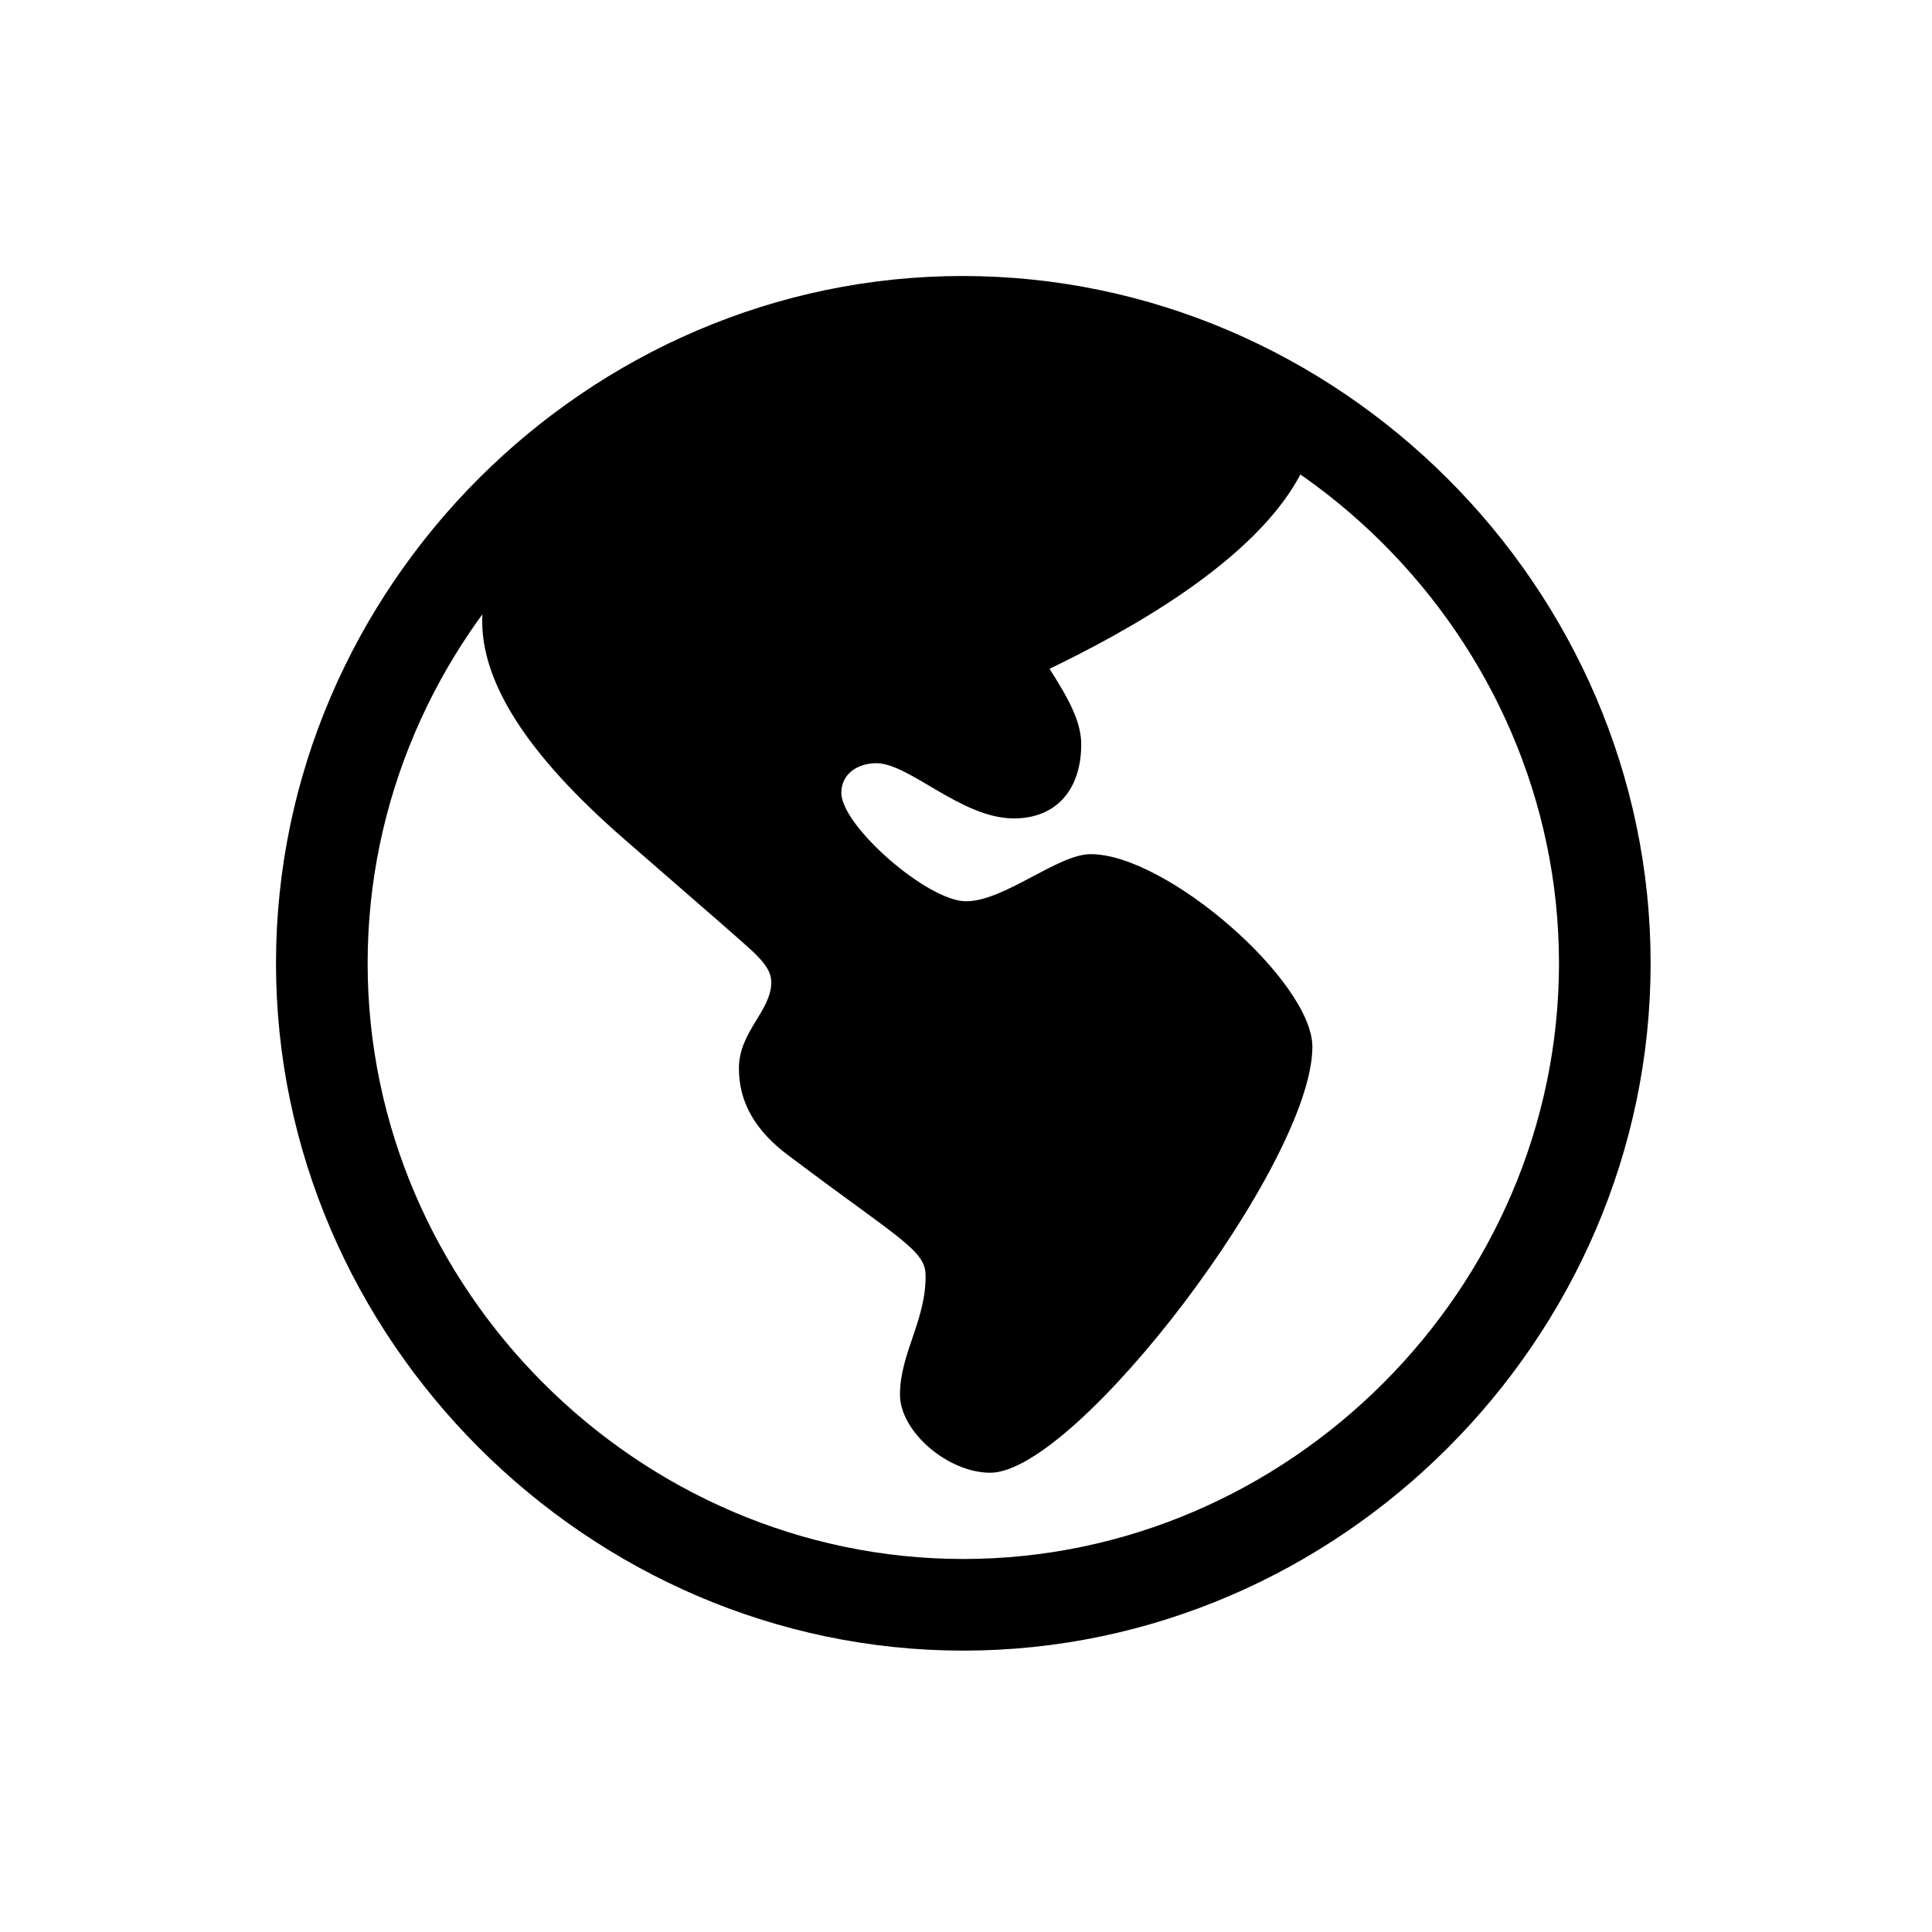 <svg viewBox="0 0 28 28" xmlns="http://www.w3.org/2000/svg">
<path d="M14.352 21.344C15.602 21.344 19.02 16.852 19.02 15.172C19.02 14.225 16.91 12.379 15.807 12.379C15.328 12.379 14.557 13.062 14 13.062C13.443 13.062 12.193 11.969 12.193 11.49C12.193 11.217 12.428 11.061 12.701 11.061C13.18 11.061 13.932 11.861 14.693 11.861C15.328 11.861 15.67 11.422 15.67 10.787C15.67 10.455 15.484 10.123 15.211 9.693C16.217 9.205 18.229 8.15 18.883 6.803C18.15 5.67 16.207 4.928 13.941 4.928C10.592 4.928 7.291 6.9 6.998 8.814C6.891 9.84 7.672 10.963 9.039 12.154L10.465 13.395C10.914 13.795 11.178 13.98 11.178 14.234C11.178 14.654 10.709 14.947 10.709 15.484C10.709 15.973 10.943 16.393 11.451 16.764C13.033 17.955 13.414 18.121 13.414 18.482C13.424 19.127 13.043 19.615 13.043 20.211C13.043 20.748 13.736 21.344 14.352 21.344ZM13.961 23.922C19.41 23.922 23.922 19.4 23.922 13.961C23.922 8.512 19.4 4 13.951 4C8.512 4 4 8.512 4 13.961C4 19.4 8.521 23.922 13.961 23.922ZM13.961 22.594C9.244 22.594 5.328 18.678 5.328 13.961C5.328 9.244 9.234 5.328 13.951 5.328C18.668 5.328 22.594 9.244 22.594 13.961C22.594 18.678 18.678 22.594 13.961 22.594Z" fill="currentColor"/>
</svg>
